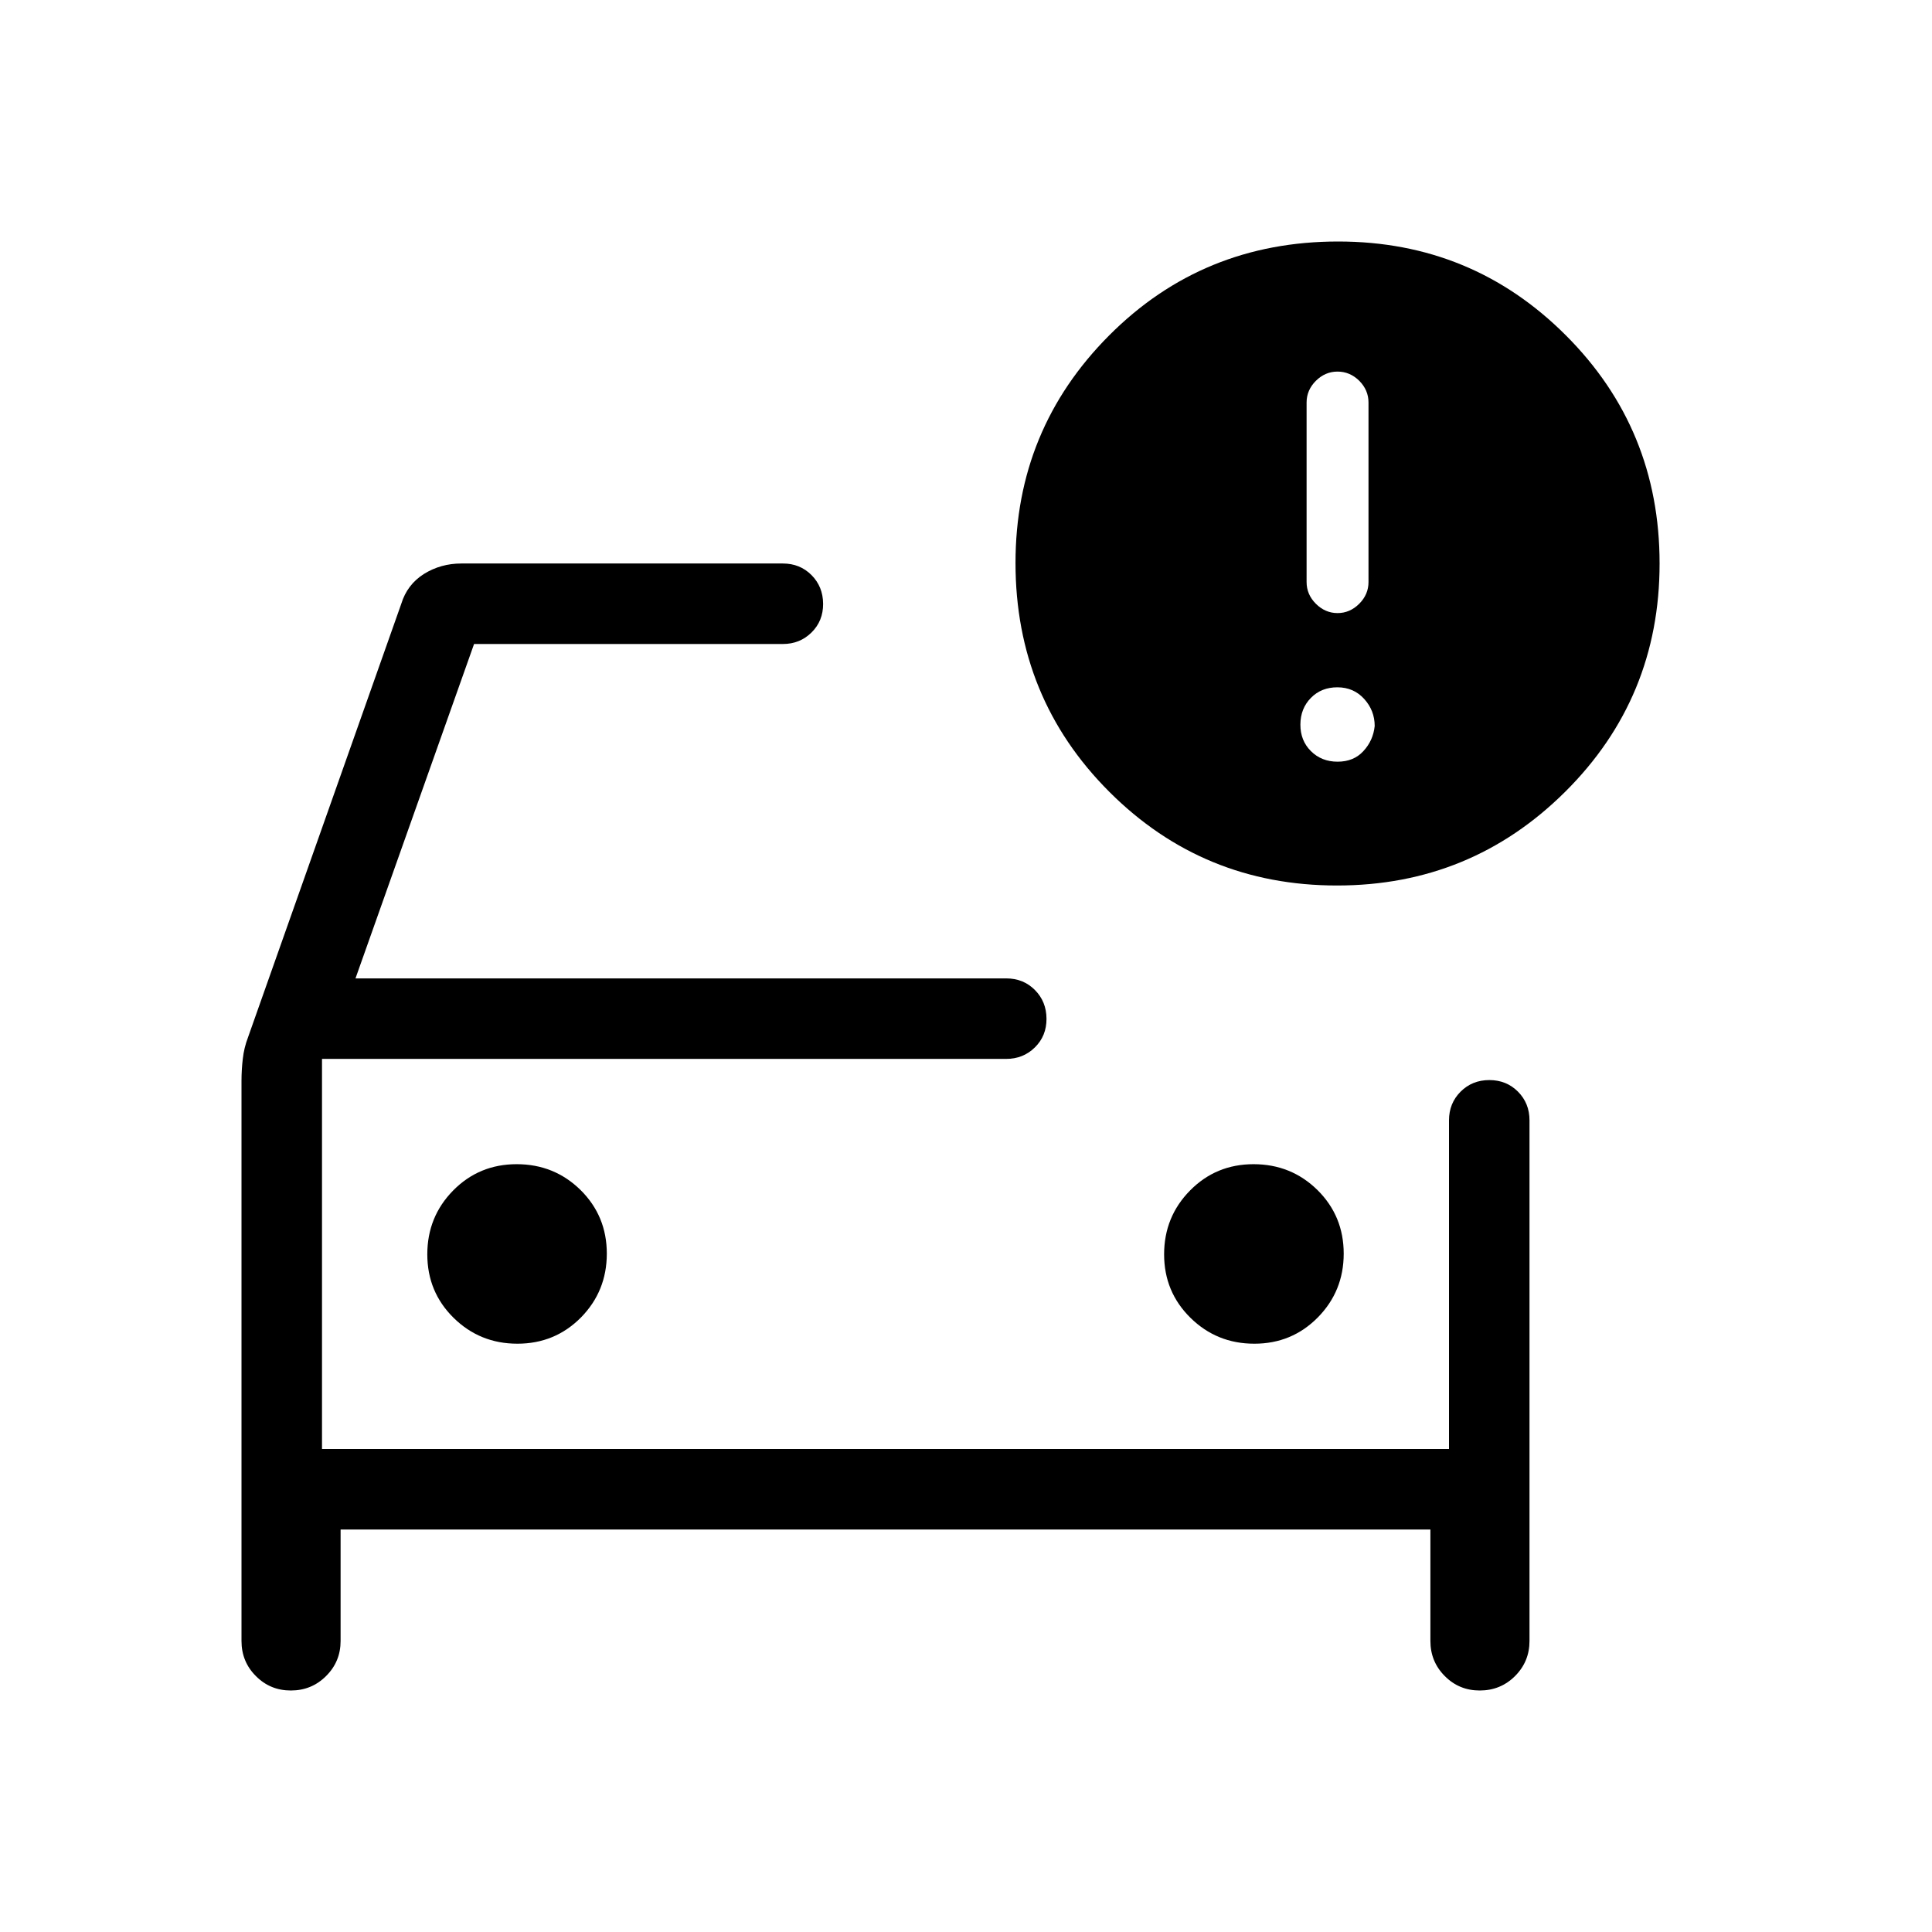 <svg xmlns="http://www.w3.org/2000/svg" xmlns:xlink="http://www.w3.org/1999/xlink" width="24" height="24" viewBox="0 0 24 24"><path fill="currentColor" d="M4 18v-4.846zm-1-4.573q0-.136.016-.273q.015-.137.065-.268L4.985 7.5q.073-.238.281-.37q.209-.13.465-.13h3.994q.213 0 .356.144t.144.357t-.144.356T9.725 8H5.889l-1.473 4.154H12.5q.213 0 .356.144t.144.357t-.144.356t-.356.143H4V18h14v-4.083q0-.212.144-.356t.357-.144t.356.144t.143.356v6.468q0 .256-.18.436q-.18.179-.438.179q-.257 0-.435-.18q-.178-.179-.178-.435V19H4.231v1.385q0 .256-.18.435q-.18.18-.438.18q-.257 0-.435-.18Q3 20.642 3 20.385zm12.582 3.265q.466 0 .788-.326q.322-.327.322-.793q0-.467-.326-.79q-.327-.321-.794-.321q-.466 0-.788.326q-.323.327-.323.794q0 .466.327.788t.793.322m-9.154 0q.467 0 .79-.326q.321-.327.321-.793q0-.467-.326-.79q-.327-.321-.794-.321q-.466 0-.788.326q-.322.327-.322.794q0 .466.326.788q.327.322.793.322M16.607 11q-1.663 0-2.827-1.164q-1.165-1.165-1.165-2.843q0-1.659 1.163-2.826T16.623 3q1.663 0 2.828 1.165Q20.616 5.329 20.616 7t-1.173 2.836T16.607 11m.008-3.384q.154 0 .27-.116q.115-.115.115-.27V5q0-.154-.115-.27q-.116-.114-.27-.114q-.153 0-.269.115q-.115.115-.115.269v2.23q0 .155.115.27q.116.116.27.116m0 1.846q.2 0 .32-.131q.122-.131.141-.312q0-.192-.13-.336t-.331-.145t-.331.131t-.131.331t.13.33q.132.132.332.132"/></svg>